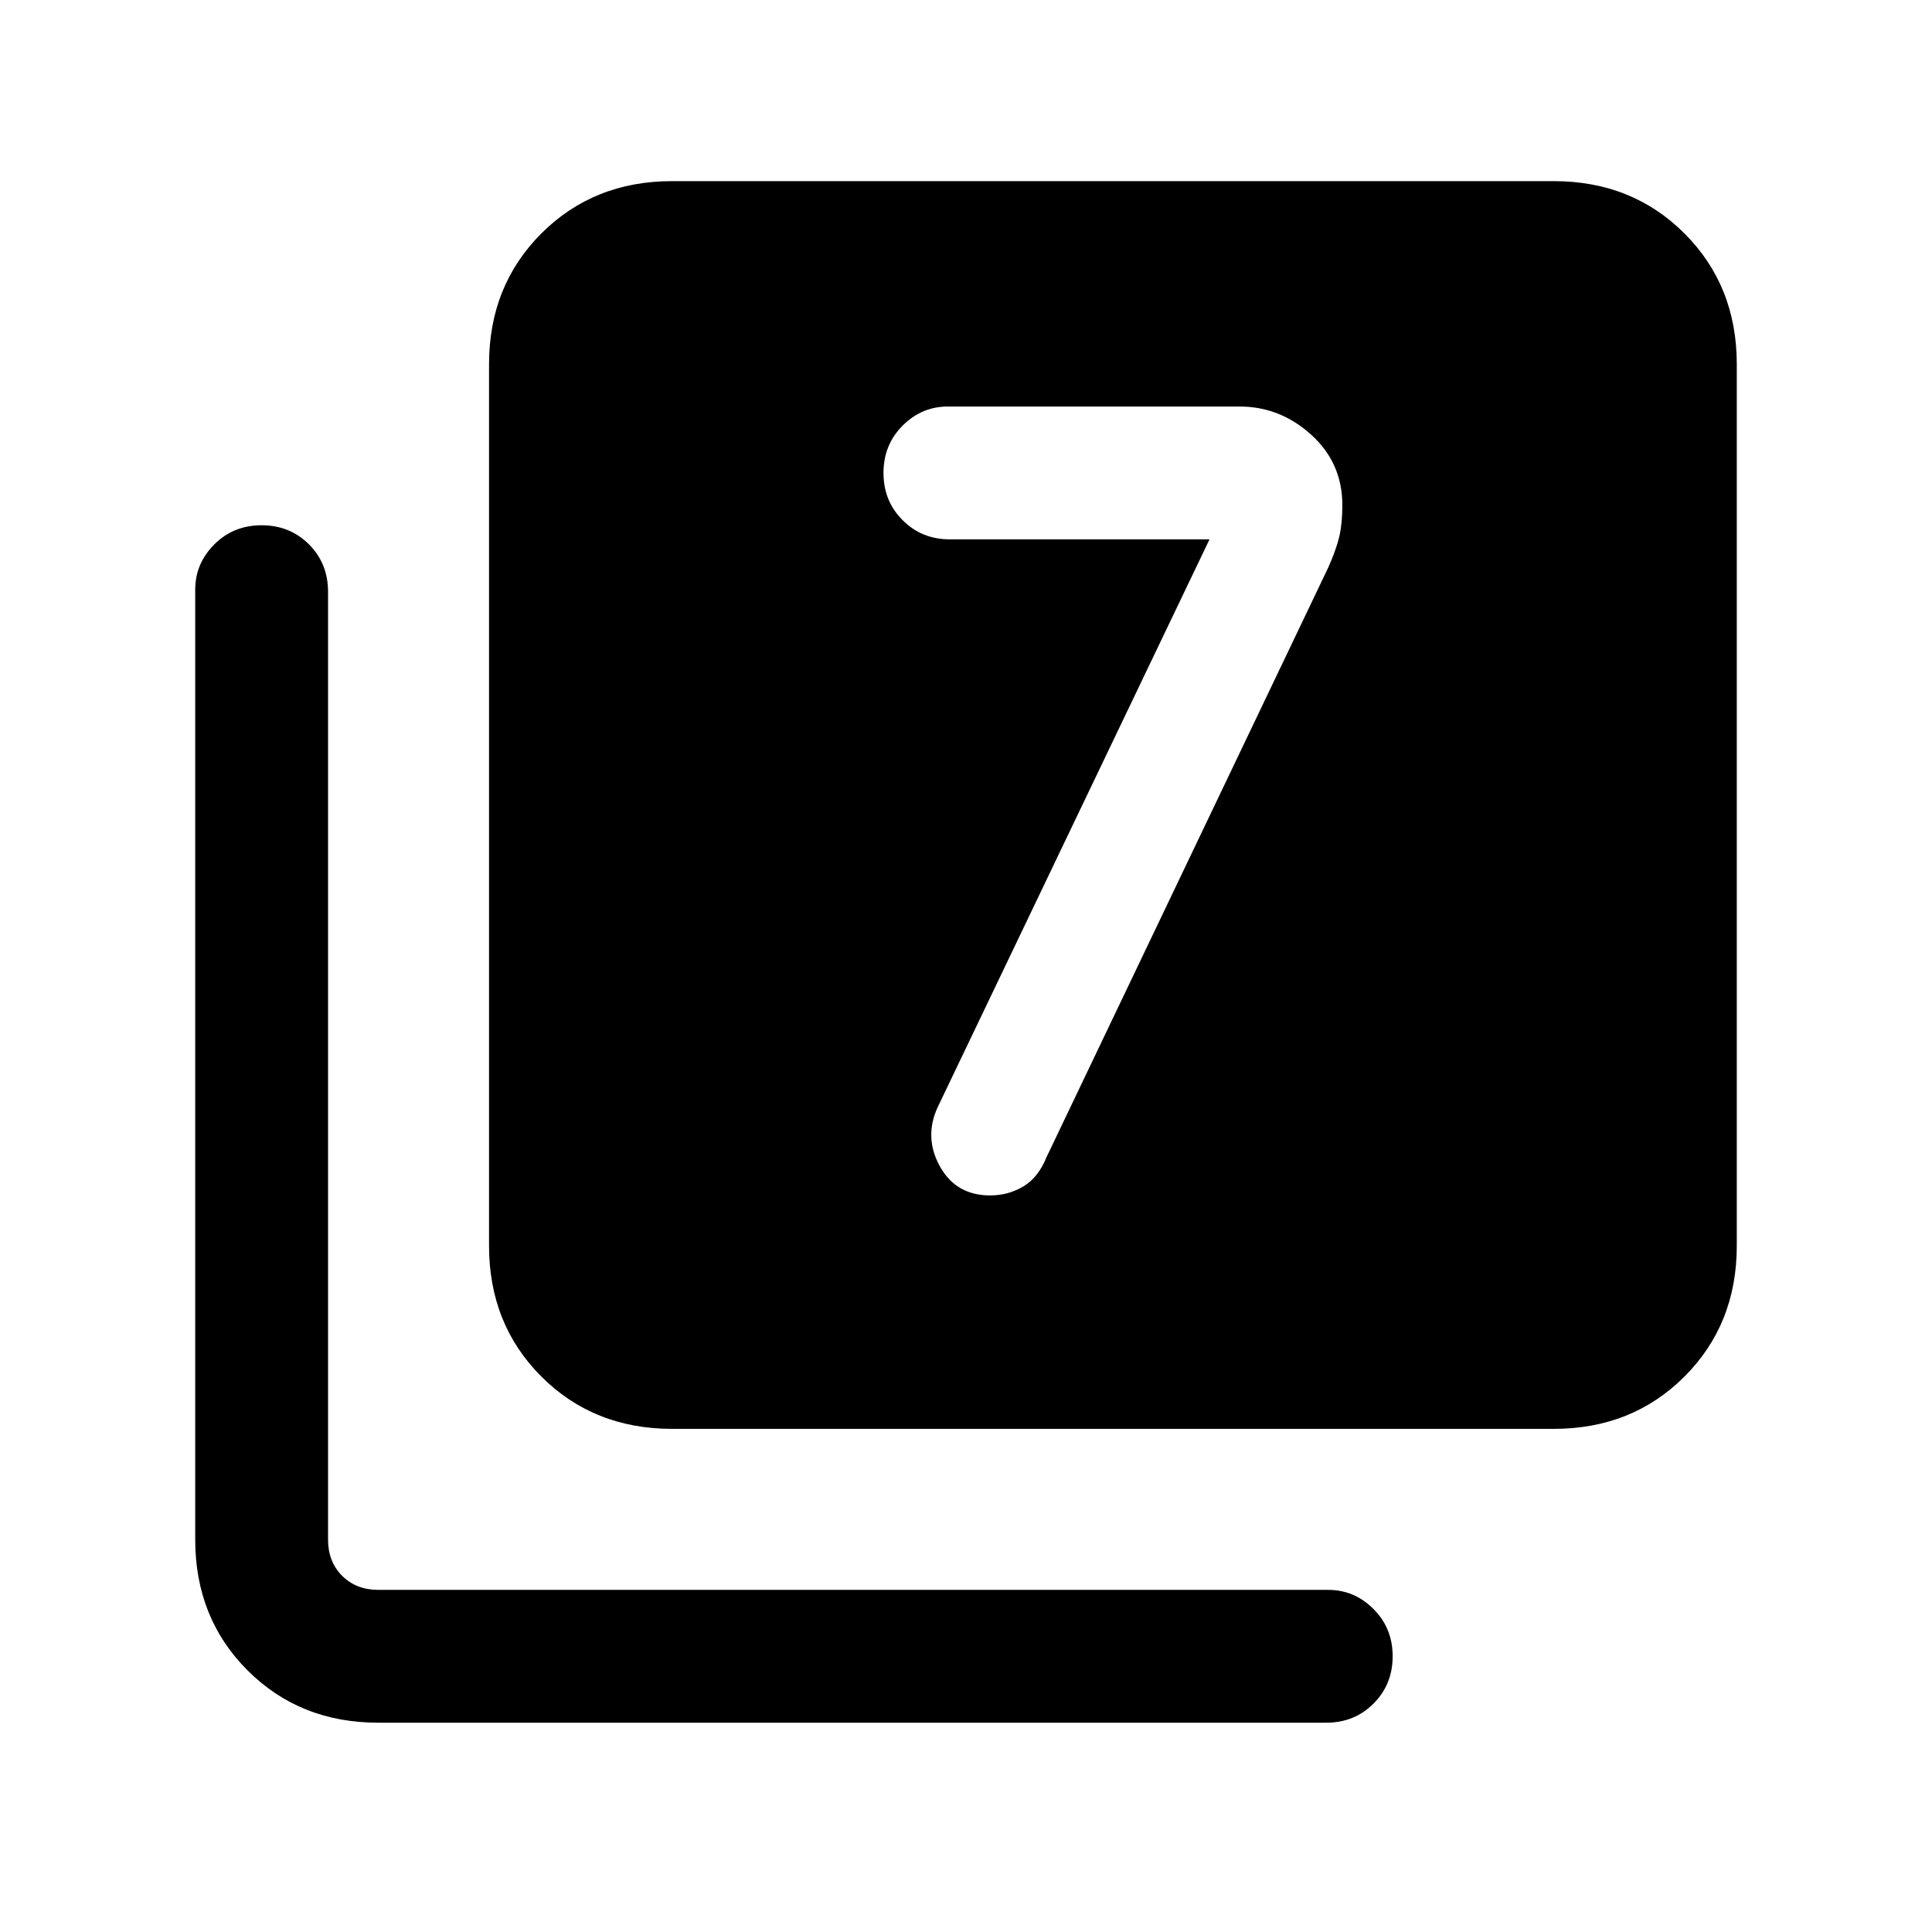 <svg xmlns="http://www.w3.org/2000/svg" height="24" width="24"><path d="M15.025 6.7 11.65 13.75Q11.475 14.125 11.675 14.488Q11.875 14.85 12.3 14.85Q12.525 14.85 12.713 14.738Q12.9 14.625 13 14.375L16.5 7.05Q16.6 6.825 16.638 6.662Q16.675 6.5 16.675 6.275Q16.675 5.75 16.288 5.4Q15.9 5.05 15.4 5.05H11.775Q11.45 5.05 11.213 5.287Q10.975 5.525 10.975 5.875Q10.975 6.225 11.213 6.462Q11.45 6.7 11.8 6.7ZM8.35 17.75Q7.375 17.75 6.725 17.1Q6.075 16.45 6.075 15.475V4.525Q6.075 3.55 6.725 2.9Q7.375 2.25 8.35 2.25H19.3Q20.275 2.25 20.925 2.9Q21.575 3.55 21.575 4.525V15.475Q21.575 16.45 20.925 17.1Q20.275 17.75 19.3 17.75ZM4.7 21.4Q3.725 21.4 3.075 20.75Q2.425 20.1 2.425 19.125V7.325Q2.425 7 2.663 6.762Q2.9 6.525 3.25 6.525Q3.6 6.525 3.838 6.762Q4.075 7 4.075 7.35V19.125Q4.075 19.4 4.25 19.575Q4.425 19.75 4.7 19.75H16.5Q16.825 19.75 17.062 19.988Q17.3 20.225 17.3 20.575Q17.3 20.925 17.062 21.163Q16.825 21.4 16.475 21.4Z"/></svg>